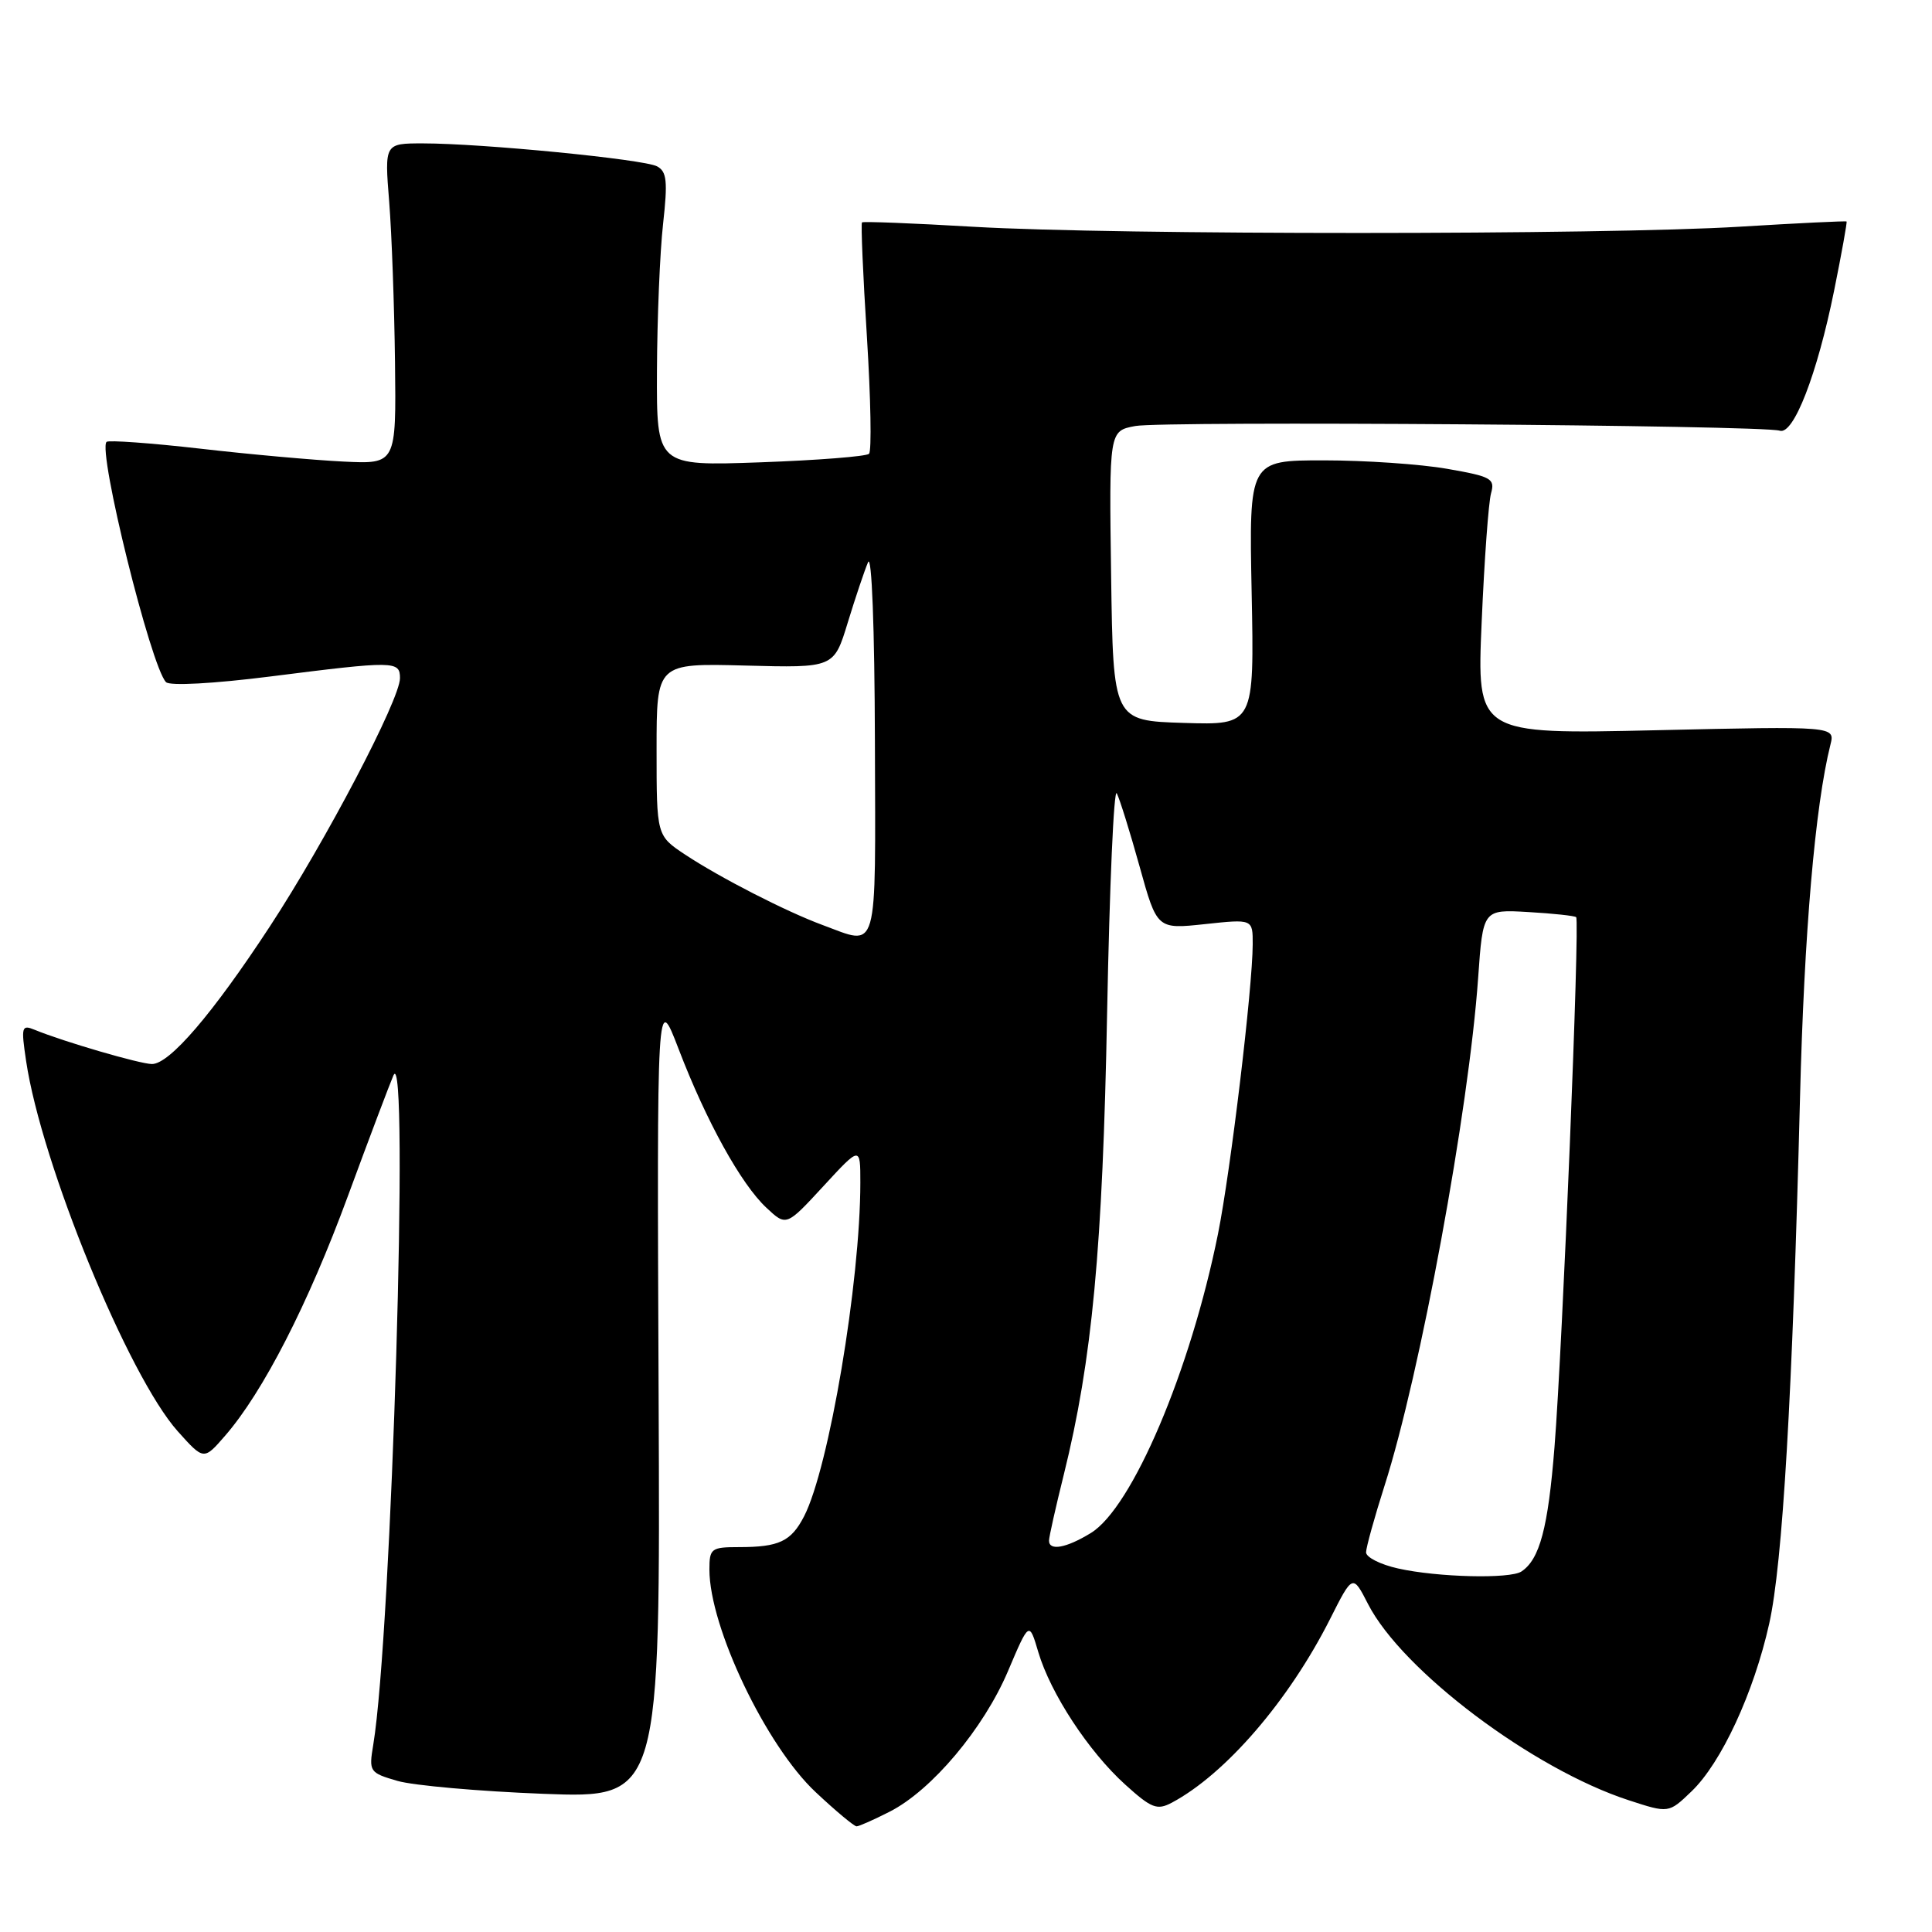 <?xml version="1.0" encoding="UTF-8" standalone="no"?>
<!DOCTYPE svg PUBLIC "-//W3C//DTD SVG 1.1//EN" "http://www.w3.org/Graphics/SVG/1.1/DTD/svg11.dtd" >
<svg xmlns="http://www.w3.org/2000/svg" xmlns:xlink="http://www.w3.org/1999/xlink" version="1.1" viewBox="0 0 256 256">
 <g >
 <path fill="currentColor"
d=" M 117.90 240.05 C 123.46 237.22 130.33 229.05 133.56 221.44 C 136.37 214.82 136.37 214.82 137.58 218.91 C 139.20 224.38 144.25 232.09 149.10 236.47 C 152.58 239.62 153.32 239.90 155.28 238.86 C 162.40 235.06 170.78 225.34 176.23 214.55 C 179.24 208.58 179.24 208.58 181.27 212.54 C 185.80 221.38 203.12 234.41 215.81 238.54 C 221.11 240.27 221.11 240.27 224.12 237.38 C 228.08 233.60 232.39 224.29 234.43 215.14 C 236.21 207.17 237.51 184.91 238.51 145.50 C 239.06 123.61 240.51 106.79 242.54 98.68 C 243.16 96.22 243.16 96.22 219.42 96.76 C 195.68 97.30 195.68 97.30 196.33 82.40 C 196.68 74.21 197.24 66.54 197.57 65.37 C 198.12 63.42 197.61 63.14 191.75 62.12 C 188.22 61.50 180.87 61.00 175.42 61.00 C 165.50 61.00 165.50 61.00 165.85 78.54 C 166.20 96.08 166.20 96.08 156.85 95.79 C 147.50 95.50 147.50 95.50 147.23 76.30 C 146.96 57.10 146.96 57.10 150.43 56.45 C 154.12 55.76 233.57 56.33 235.83 57.07 C 237.66 57.66 240.78 49.61 243.03 38.51 C 244.03 33.56 244.77 29.44 244.68 29.35 C 244.58 29.26 238.20 29.57 230.50 30.04 C 212.55 31.14 147.86 31.15 129.00 30.05 C 121.03 29.58 114.37 29.32 114.22 29.47 C 114.06 29.61 114.35 36.43 114.87 44.62 C 115.38 52.80 115.51 59.78 115.15 60.13 C 114.79 60.48 108.31 60.99 100.75 61.26 C 87.00 61.75 87.00 61.75 87.05 49.12 C 87.08 42.18 87.44 33.43 87.86 29.68 C 88.49 24.00 88.36 22.73 87.06 22.04 C 85.30 21.10 63.83 19.00 56.05 19.00 C 50.95 19.00 50.95 19.00 51.57 26.75 C 51.91 31.01 52.25 40.58 52.34 48.00 C 52.50 61.50 52.50 61.50 45.50 61.16 C 41.65 60.97 33.12 60.21 26.54 59.45 C 19.96 58.70 14.37 58.30 14.12 58.55 C 12.92 59.75 20.00 88.36 22.00 90.39 C 22.51 90.90 28.28 90.59 35.80 89.64 C 52.30 87.55 53.00 87.56 53.00 89.86 C 53.00 92.68 43.15 111.48 35.75 122.77 C 28.15 134.37 22.46 141.00 20.13 140.99 C 18.55 140.98 8.43 138.03 4.61 136.46 C 2.86 135.74 2.78 136.03 3.46 140.59 C 5.49 154.22 17.00 182.32 23.55 189.65 C 27.00 193.50 27.00 193.50 29.82 190.25 C 34.86 184.46 40.85 172.76 46.10 158.48 C 48.93 150.79 51.65 143.60 52.13 142.50 C 54.26 137.69 51.89 216.50 49.46 231.18 C 48.86 234.76 48.96 234.90 52.67 235.98 C 54.78 236.59 63.47 237.36 72.00 237.69 C 87.50 238.28 87.50 238.28 87.27 184.89 C 87.04 131.50 87.04 131.50 89.92 139.00 C 93.58 148.56 98.19 156.90 101.56 160.04 C 104.19 162.50 104.19 162.50 109.10 157.18 C 114.00 151.86 114.00 151.86 114.00 156.69 C 114.00 169.89 109.84 194.54 106.54 200.93 C 104.82 204.25 103.23 205.00 97.92 205.00 C 94.24 205.00 94.00 205.18 94.00 207.97 C 94.00 215.60 101.51 231.33 108.09 237.48 C 110.74 239.97 113.18 242.00 113.50 242.00 C 113.82 242.00 115.80 241.12 117.90 240.05 Z  M 185.25 207.83 C 182.91 207.31 181.01 206.35 181.01 205.69 C 181.02 205.04 182.12 201.06 183.46 196.86 C 188.18 182.11 194.63 147.11 195.86 129.59 C 196.50 120.50 196.50 120.50 202.50 120.85 C 205.80 121.04 208.66 121.35 208.85 121.53 C 209.35 122.01 207.05 178.33 205.98 191.73 C 205.13 202.46 204.02 206.62 201.60 208.23 C 200.10 209.24 190.45 209.00 185.25 207.83 Z  M 139.00 204.14 C 139.00 203.66 139.88 199.73 140.96 195.39 C 144.72 180.22 146.11 165.45 146.70 134.12 C 147.02 117.41 147.59 104.36 147.98 105.12 C 148.37 105.88 149.73 110.24 151.00 114.81 C 153.31 123.13 153.31 123.13 159.66 122.45 C 166.00 121.77 166.00 121.77 165.99 125.13 C 165.97 130.93 163.07 155.13 161.39 163.50 C 157.74 181.62 150.02 199.80 144.53 203.14 C 141.28 205.13 139.00 205.54 139.00 204.14 Z  M 108.97 122.56 C 104.17 120.79 95.41 116.30 90.80 113.25 C 87.00 110.73 87.00 110.73 87.00 99.31 C 87.00 87.88 87.00 87.88 98.75 88.19 C 110.50 88.50 110.50 88.50 112.33 82.50 C 113.34 79.20 114.55 75.60 115.02 74.50 C 115.51 73.33 115.89 83.16 115.93 98.25 C 116.01 126.99 116.48 125.33 108.97 122.56 Z "/>
</g>
</svg>